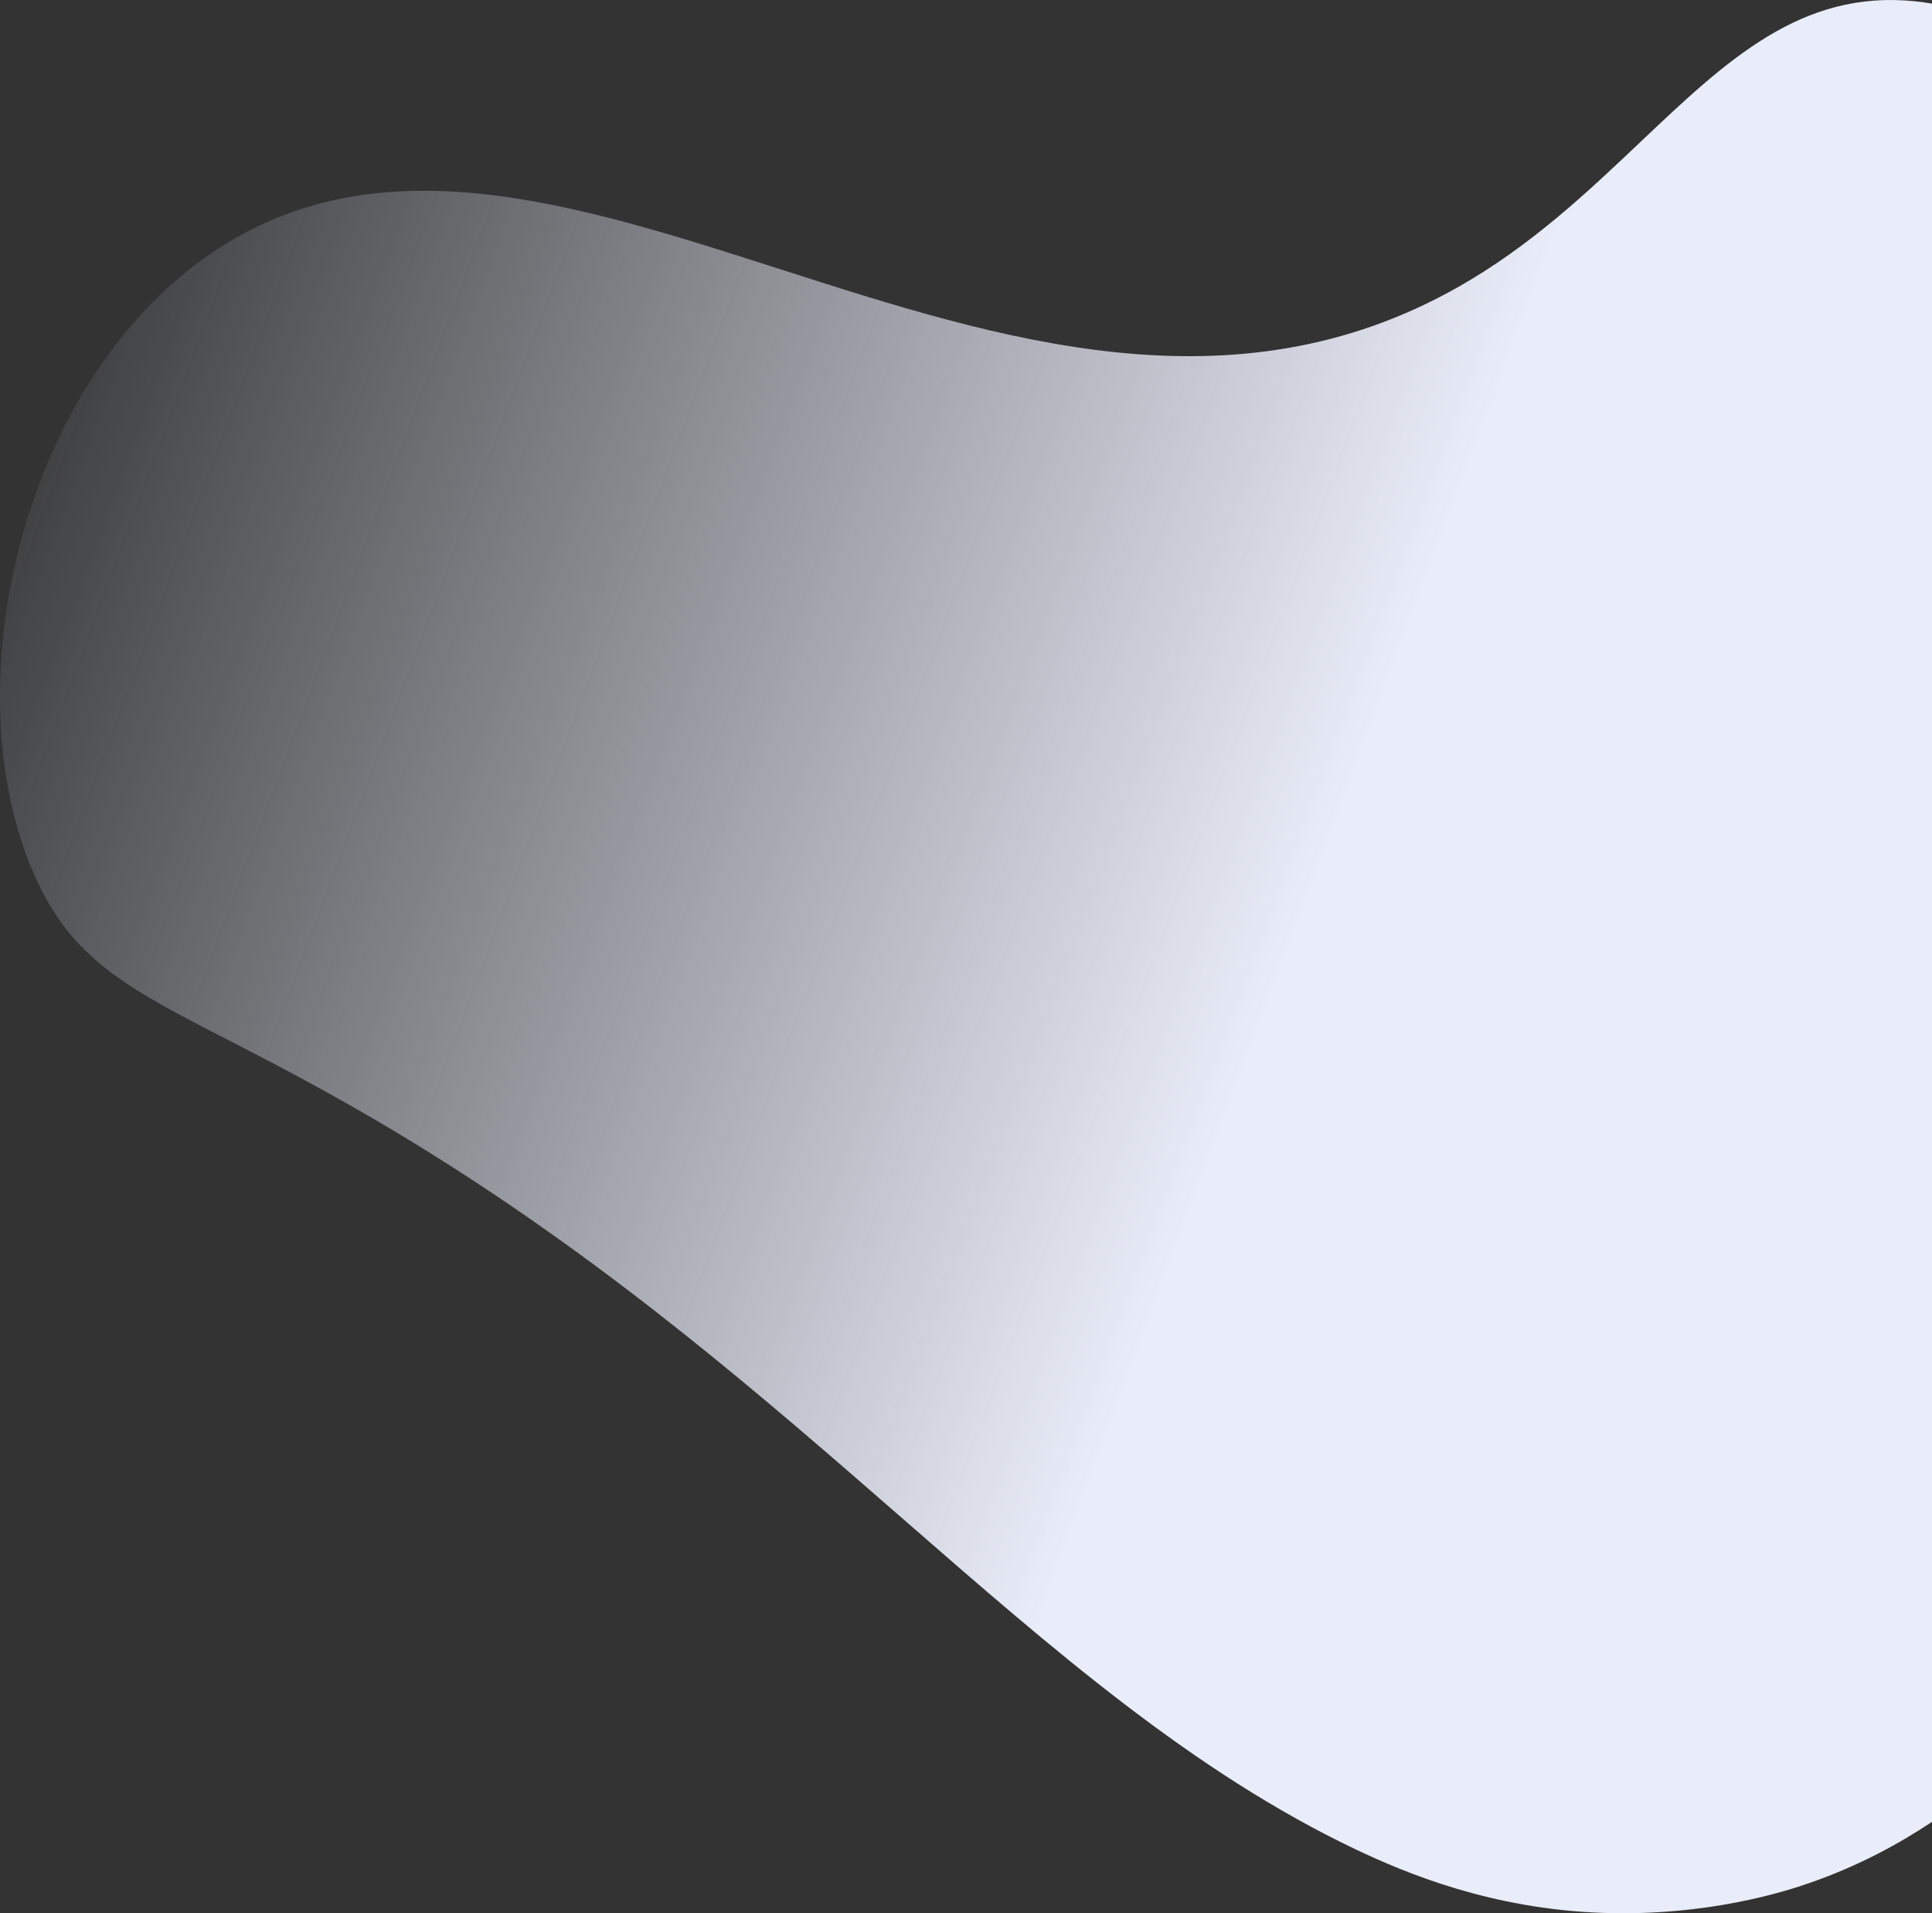 <svg width="633" height="627" viewBox="0 0 633 627" fill="none" xmlns="http://www.w3.org/2000/svg"><rect x="0" y="0" width="633" height="627" fill="#333333" stroke="none"/><path d="M633 1.187v595.871c-10.693 7.103-23.731 14.312-40.069 20.008-7.723 2.709-33.431 11.004-67.764 9.819-36.644-1.241-64.832-13.148-80.899-20.766-53.215-25.325-98.61-64.913-148.635-108.539-45.052-39.288-93.859-81.851-155.513-120.221-26.691-16.609-47.955-27.56-65.124-36.403-33.64-17.325-51.566-26.557-63.808-54.39-26.835-60.886-4.567-160.764 57.898-203.48 54.552-37.25 118.628-16.673 186.507 5.126 72.066 23.144 148.421 47.665 222.219 5.821 23.805-13.502 42.446-31.177 59.718-47.555 28.132-26.674 52.633-49.905 89.903-46.06 1.881.195 3.737.453 5.567.77z" fill="url(#paint0_linear_306_5223)"/><defs><linearGradient id="paint0_linear_306_5223" x1="460.326" y1="212.209" x2="18.696" y2="47.615" gradientUnits="userSpaceOnUse"><stop stop-color="#E9EDF9"/><stop offset="1" stop-color="#E9EDF9" stop-opacity=".01"/></linearGradient></defs></svg>
